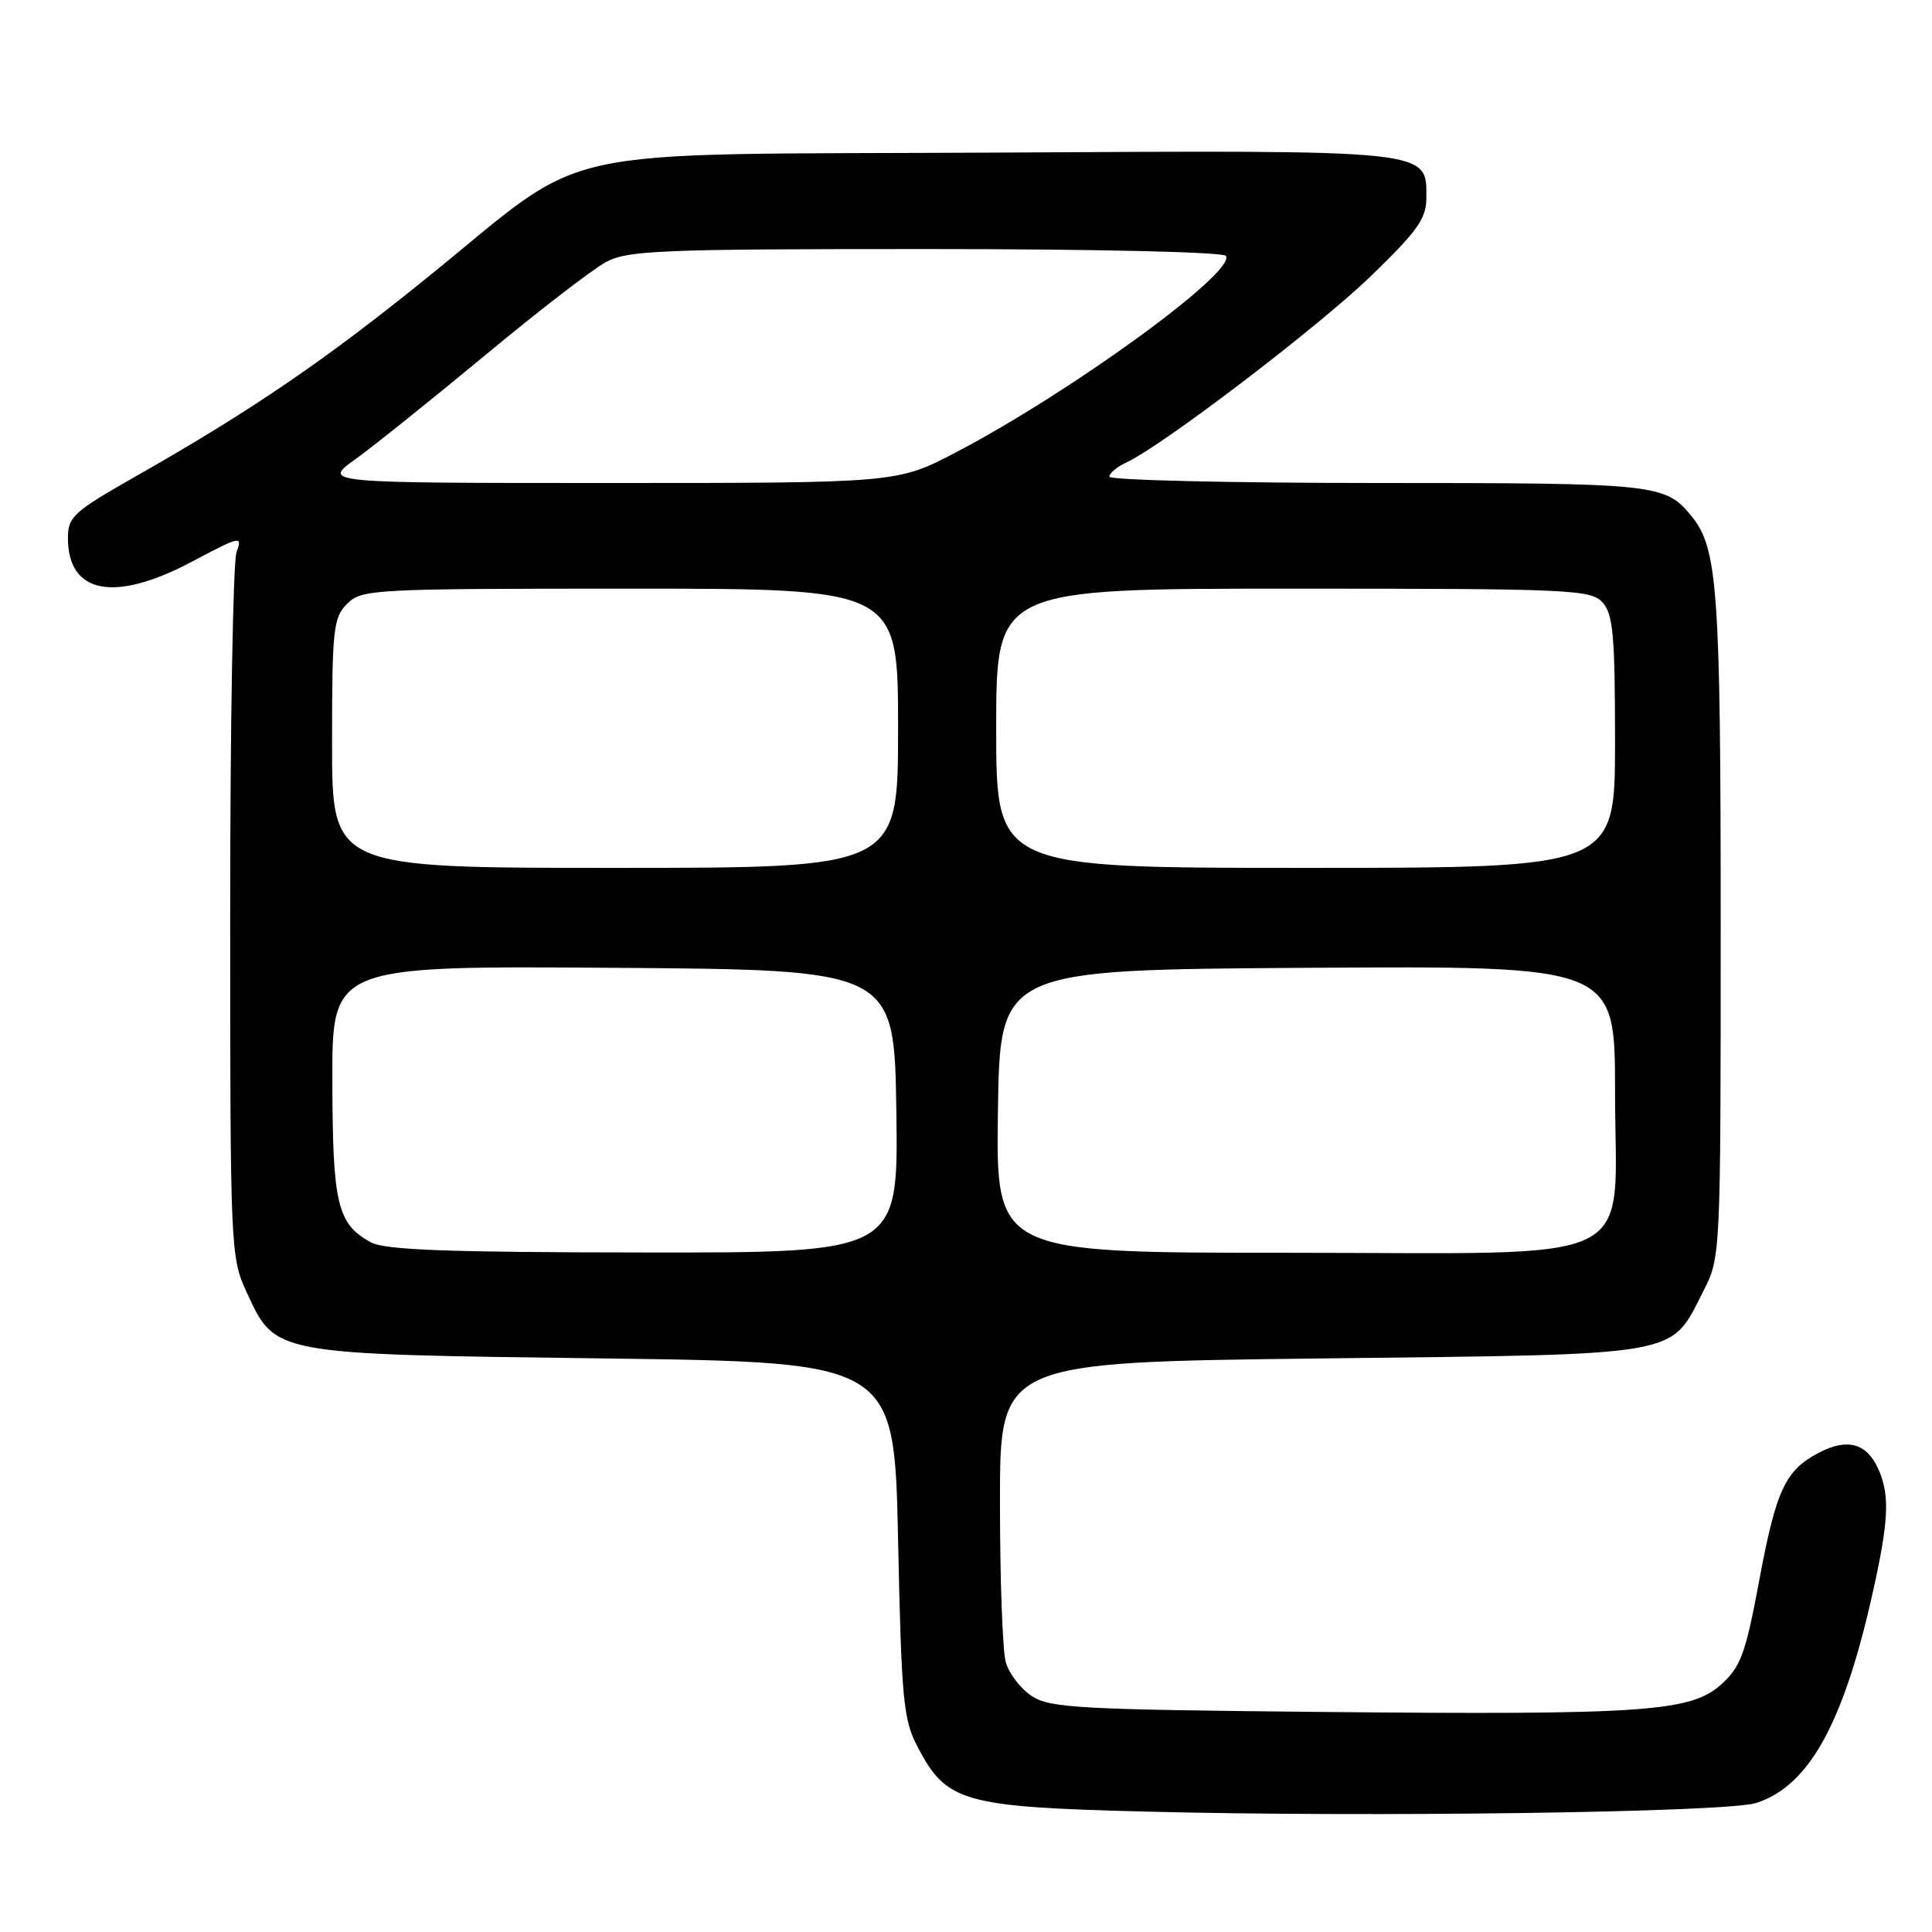 <?xml version="1.0" encoding="UTF-8" standalone="no"?>
<!DOCTYPE svg PUBLIC "-//W3C//DTD SVG 1.1//EN" "http://www.w3.org/Graphics/SVG/1.1/DTD/svg11.dtd" >
<svg xmlns="http://www.w3.org/2000/svg" xmlns:xlink="http://www.w3.org/1999/xlink" version="1.1" viewBox="0 0 256 256">
 <g >
 <path fill="currentColor"
d=" M 232.68 238.91 C 239.95 236.58 244.59 227.84 248.59 209.00 C 250.28 201.02 250.34 197.84 248.85 194.57 C 247.33 191.23 244.78 190.54 241.06 192.47 C 236.56 194.80 235.35 197.37 233.09 209.50 C 231.31 219.07 230.66 220.85 228.11 223.16 C 224.06 226.83 218.04 227.25 174.95 226.84 C 143.04 226.53 139.13 226.32 136.72 224.74 C 135.24 223.77 133.69 221.74 133.27 220.24 C 132.84 218.73 132.50 209.18 132.50 199.00 C 132.50 180.50 132.50 180.50 175.18 180.00 C 223.56 179.43 221.22 179.85 225.75 170.98 C 227.98 166.61 228.00 166.23 228.00 122.73 C 228.00 78.11 227.61 72.63 224.14 68.40 C 220.63 64.11 219.61 64.00 182.57 64.00 C 163.00 64.00 147.00 63.62 147.00 63.16 C 147.00 62.70 148.01 61.85 149.25 61.28 C 154.03 59.06 174.57 43.41 181.61 36.62 C 187.79 30.65 189.00 28.96 189.00 26.27 C 189.00 19.77 190.21 19.90 131.87 20.22 C 71.11 20.55 78.79 18.85 56.56 36.82 C 42.98 47.81 33.31 54.40 18.14 63.03 C 9.74 67.80 9.00 68.47 9.00 71.28 C 9.00 78.70 15.16 79.88 25.44 74.42 C 31.90 71.00 32.15 70.94 31.34 73.17 C 30.88 74.45 30.50 95.97 30.50 121.00 C 30.50 165.53 30.55 166.60 32.66 171.18 C 36.53 179.54 35.91 179.43 80.00 180.00 C 118.50 180.50 118.50 180.50 119.00 204.00 C 119.45 225.36 119.69 227.86 121.60 231.50 C 125.44 238.82 127.58 239.43 152.00 240.05 C 181.69 240.81 228.83 240.15 232.68 238.91 Z  M 49.11 164.60 C 44.69 162.16 44.07 159.55 44.04 143.24 C 44.00 127.98 44.00 127.98 81.25 128.24 C 118.50 128.50 118.50 128.50 118.77 147.25 C 119.04 166.00 119.04 166.00 85.27 165.96 C 59.16 165.94 50.96 165.63 49.11 164.60 Z  M 132.23 147.25 C 132.50 128.50 132.50 128.50 173.25 128.24 C 214.00 127.98 214.00 127.98 214.00 144.53 C 214.00 168.23 218.52 166.00 170.52 166.00 C 131.96 166.00 131.96 166.00 132.23 147.25 Z  M 44.00 98.50 C 44.00 83.33 44.16 81.84 46.00 80.00 C 47.92 78.08 49.33 78.00 83.50 78.00 C 119.00 78.00 119.00 78.00 119.00 96.50 C 119.00 115.00 119.00 115.00 81.50 115.00 C 44.00 115.00 44.00 115.00 44.00 98.50 Z  M 132.00 96.50 C 132.00 78.00 132.00 78.00 171.35 78.00 C 208.19 78.00 210.80 78.12 212.35 79.83 C 213.75 81.38 214.00 84.22 214.00 98.33 C 214.00 115.00 214.00 115.00 173.00 115.00 C 132.00 115.00 132.00 115.00 132.00 96.50 Z  M 47.10 60.84 C 49.52 59.10 57.24 52.91 64.26 47.09 C 71.28 41.26 78.47 35.71 80.25 34.75 C 83.16 33.17 87.23 33.00 122.68 33.00 C 145.19 33.00 162.12 33.39 162.45 33.91 C 163.77 36.06 141.96 51.93 126.70 59.92 C 118.90 64.00 118.90 64.00 80.80 64.00 C 42.70 64.00 42.70 64.00 47.10 60.84 Z "/>
</g>
</svg>